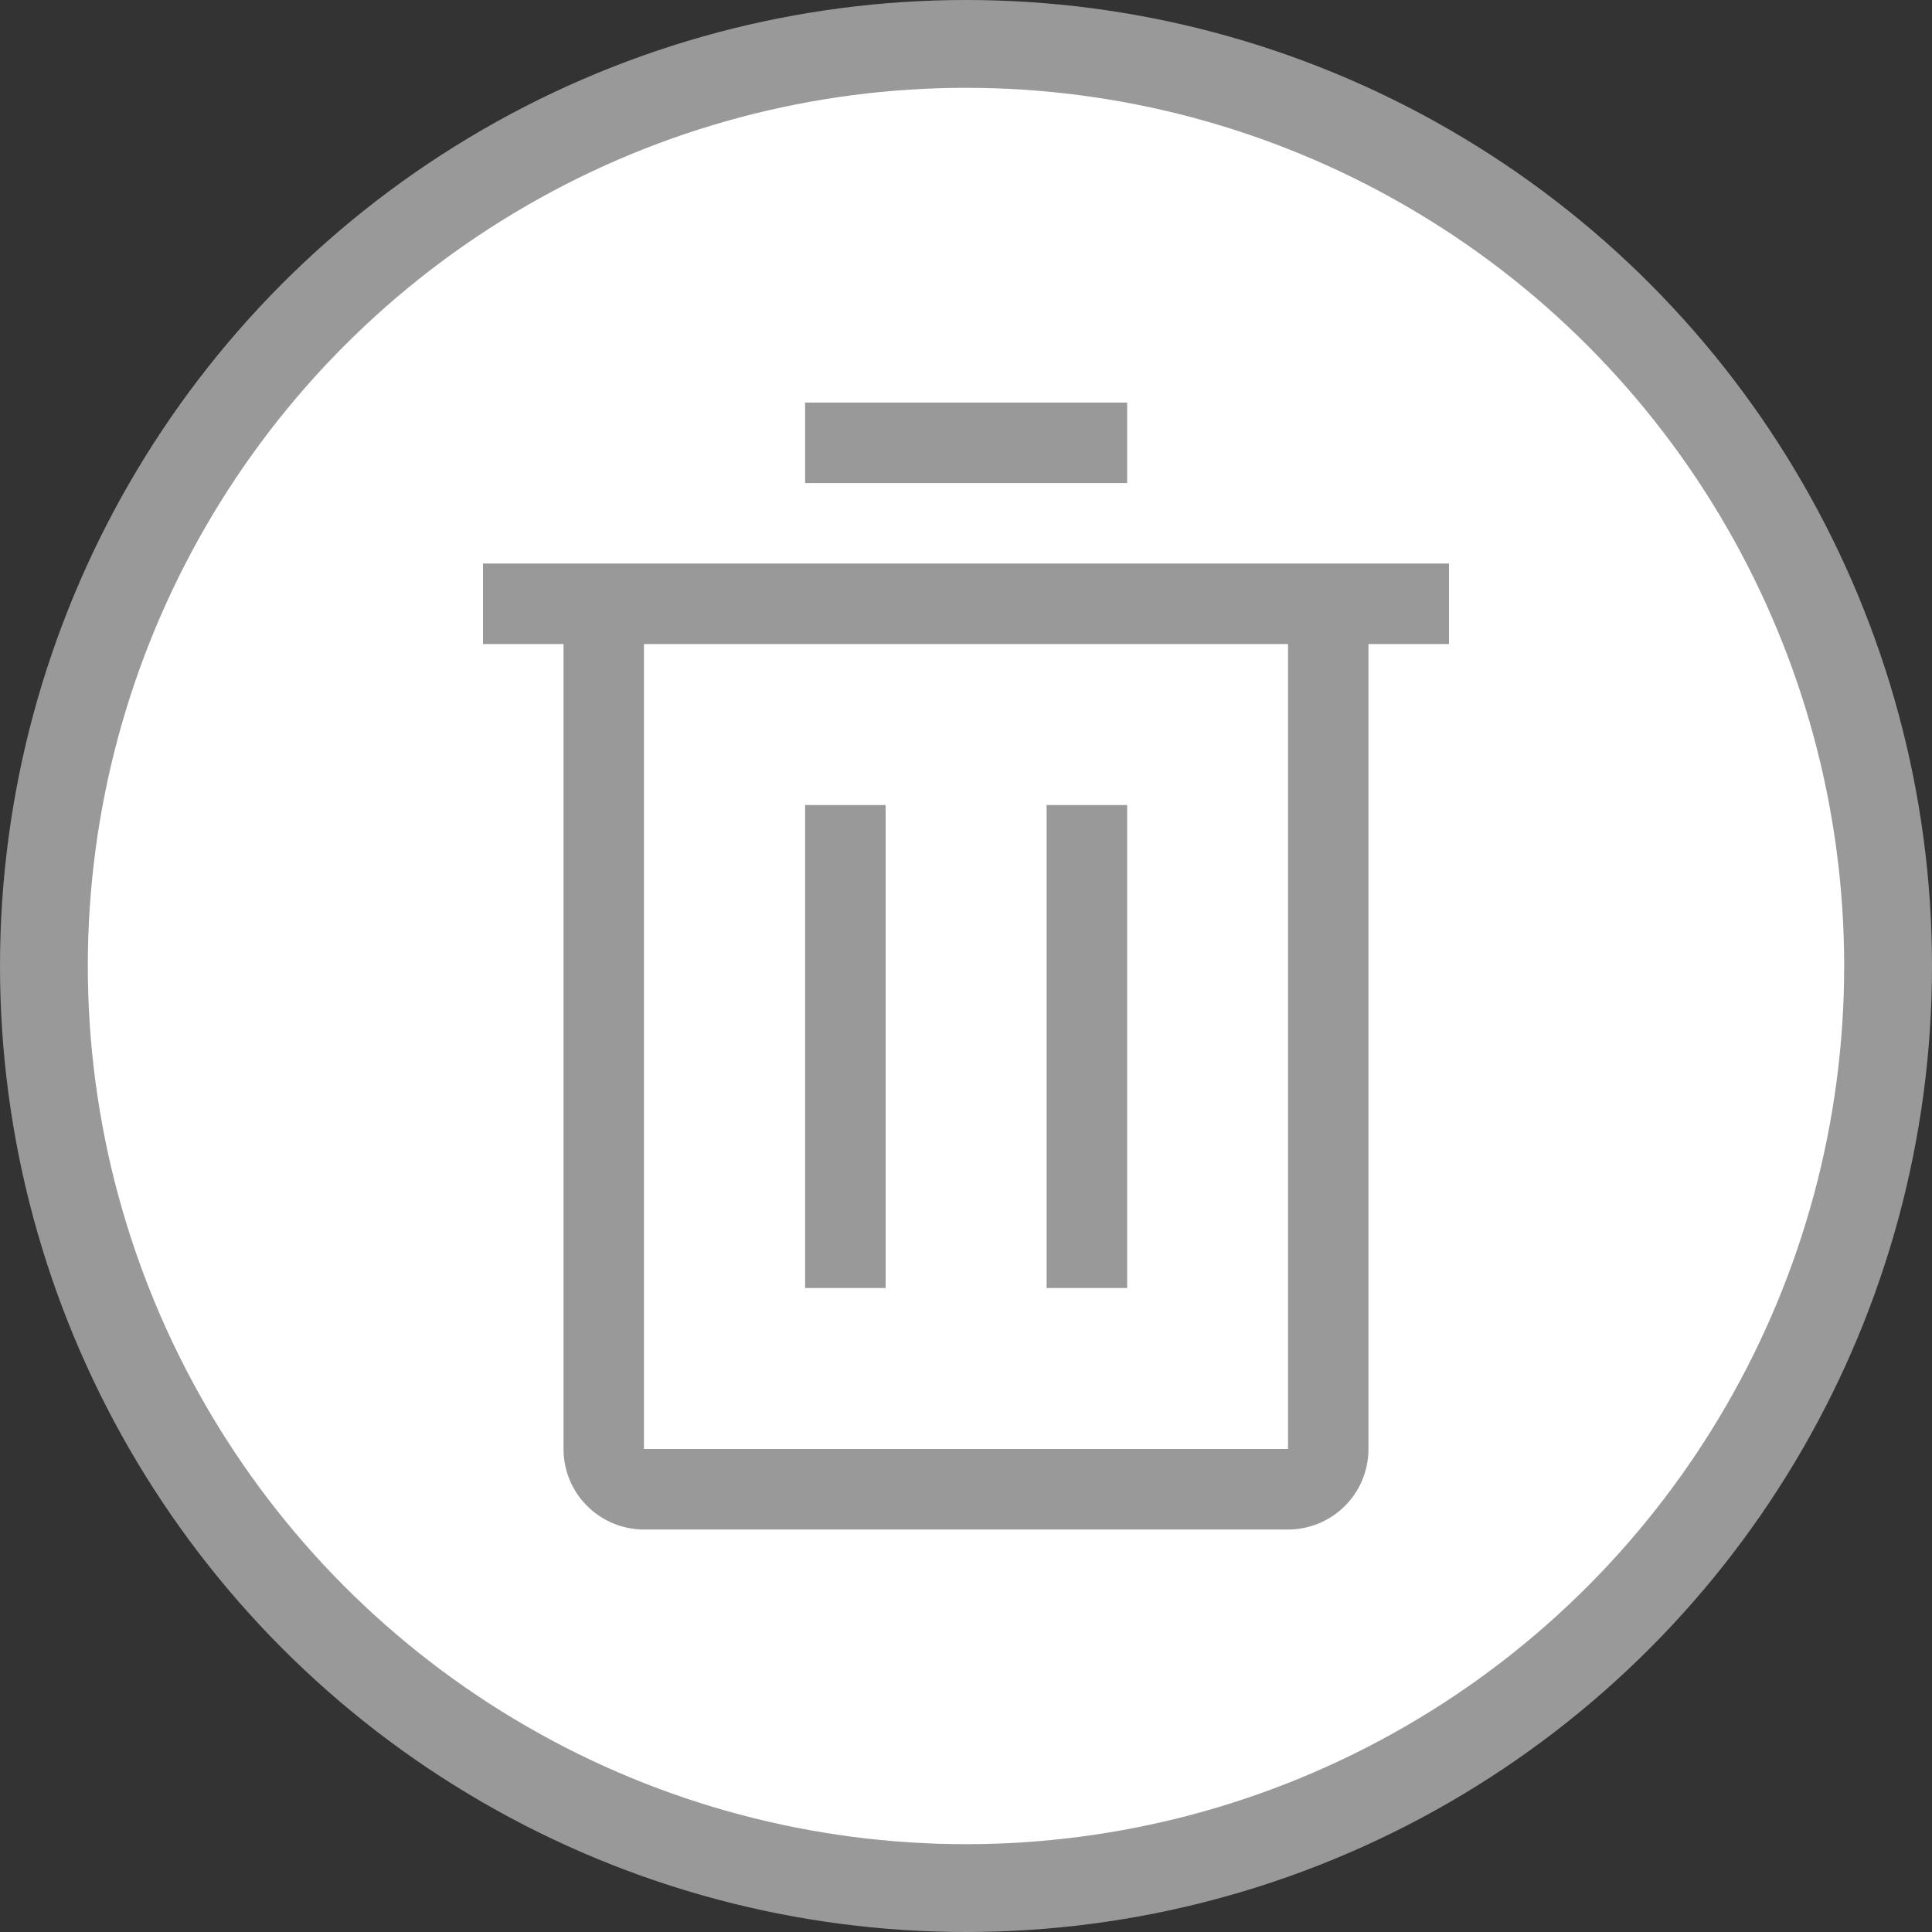 <svg width="22" height="22" viewBox="0 0 22 22" fill="none" xmlns="http://www.w3.org/2000/svg">
<rect x="0" y="0" width="22" height="22" fill="#333333" stroke="none"/>
<circle cx="11" cy="11" r="10.5" fill="white" stroke="#999999"/>
<path d="M9.168 9.167H10.085V14.667H9.168V9.167Z" fill="#999999"/>
<path d="M11.918 9.167H12.835V14.667H11.918V9.167Z" fill="#999999"/>
<path d="M5.5 6.417V7.334H6.417V16.5C6.417 16.743 6.513 16.977 6.685 17.148C6.857 17.32 7.09 17.417 7.333 17.417H14.667C14.91 17.417 15.143 17.32 15.315 17.148C15.487 16.977 15.583 16.743 15.583 16.5V7.334H16.5V6.417H5.5ZM7.333 16.5V7.334H14.667V16.5H7.333Z" fill="#999999"/>
<path d="M9.168 4.584H12.835V5.501H9.168V4.584Z" fill="#999999"/>
</svg>

